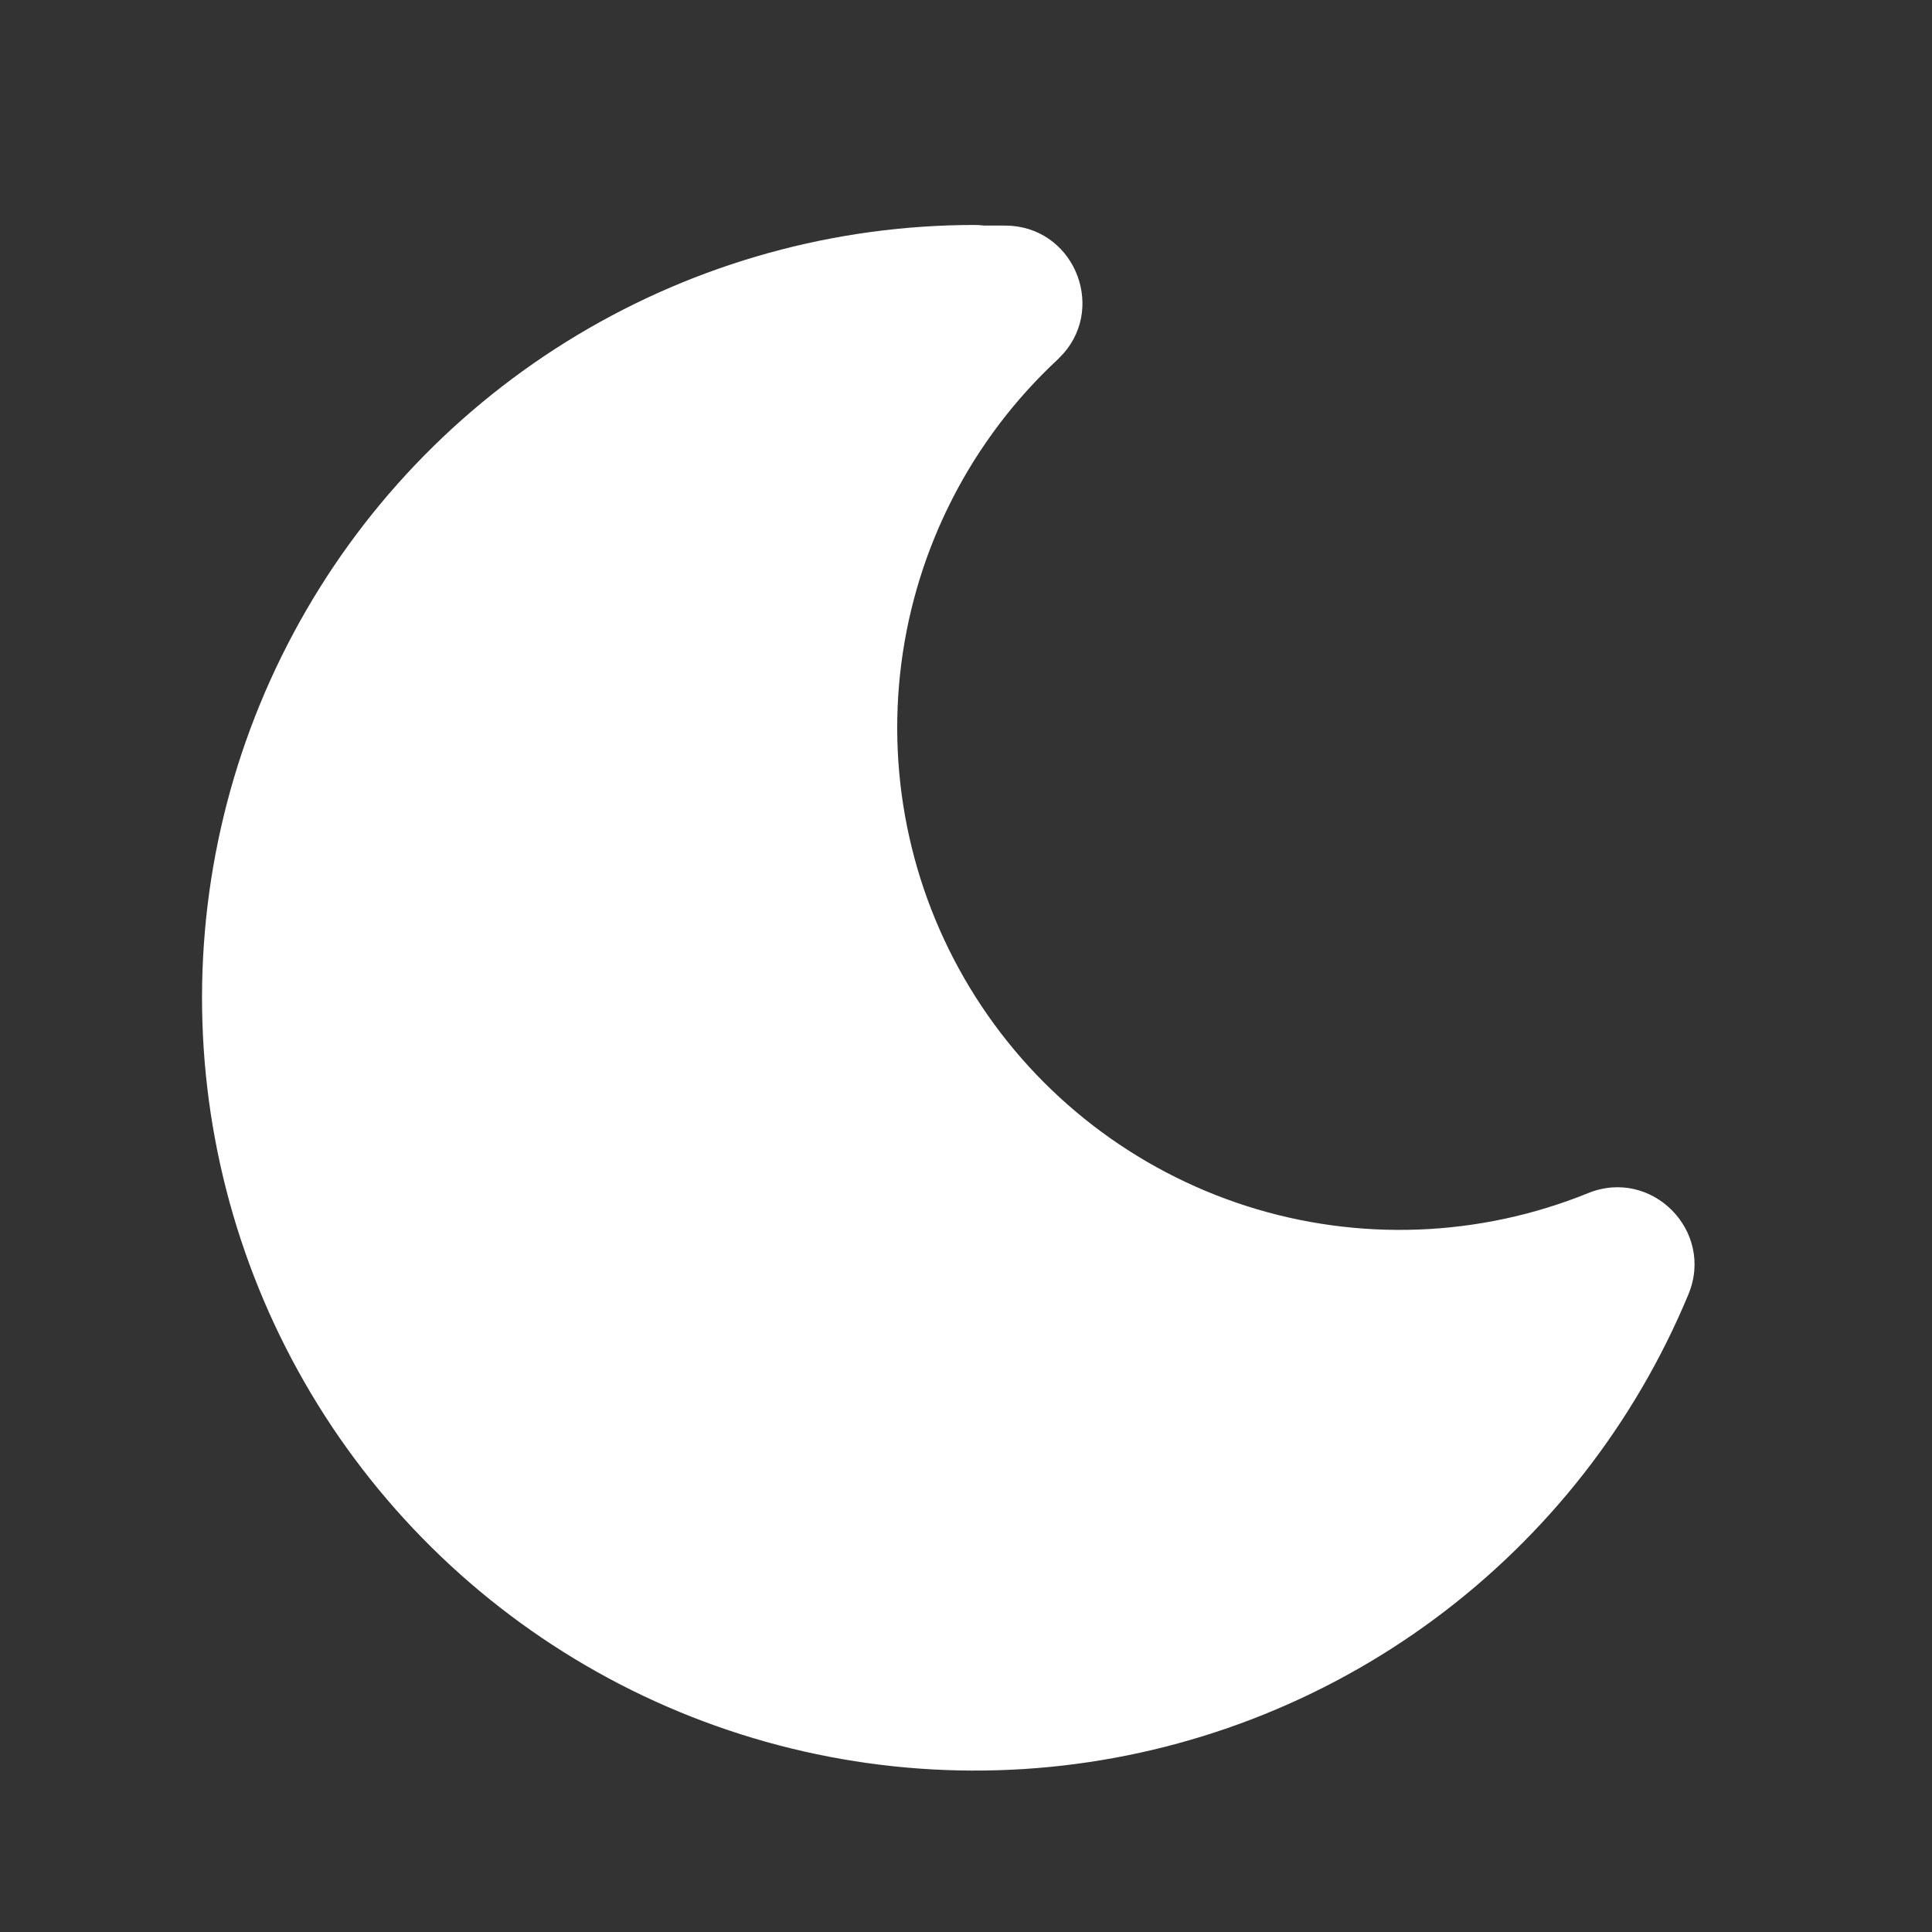 <svg width="25" height="25" viewBox="0 0 25 25" fill="none" xmlns="http://www.w3.org/2000/svg">
<rect x="0" y="0" width="25" height="25" fill="#333333" stroke="none"/>
<g clip-path="url(#clip0_3672_17574)">
<path d="M12.612 2.911C10.802 2.911 9.026 3.403 7.473 4.334C5.92 5.265 4.649 6.599 3.796 8.196C2.942 9.792 2.538 11.59 2.626 13.398C2.714 15.207 3.292 16.957 4.297 18.463C5.302 19.968 6.697 21.173 8.332 21.948C9.968 22.723 11.784 23.04 13.586 22.864C15.388 22.688 17.108 22.026 18.563 20.949C20.018 19.872 21.154 18.421 21.848 16.749C22.189 15.929 21.372 15.105 20.55 15.439C19.142 16.01 17.577 16.069 16.13 15.606C14.682 15.142 13.442 14.187 12.626 12.904C11.81 11.622 11.469 10.094 11.663 8.586C11.857 7.079 12.573 5.687 13.686 4.652L13.763 4.572C14.314 3.942 13.876 2.919 13.005 2.919H12.739L12.671 2.913L12.611 2.911H12.612Z" fill="white"/>
</g>
<defs>
<clipPath id="clip0_3672_17574">
<rect width="24" height="24" fill="white" transform="translate(0.612 0.919)"/>
</clipPath>
</defs>
</svg>
